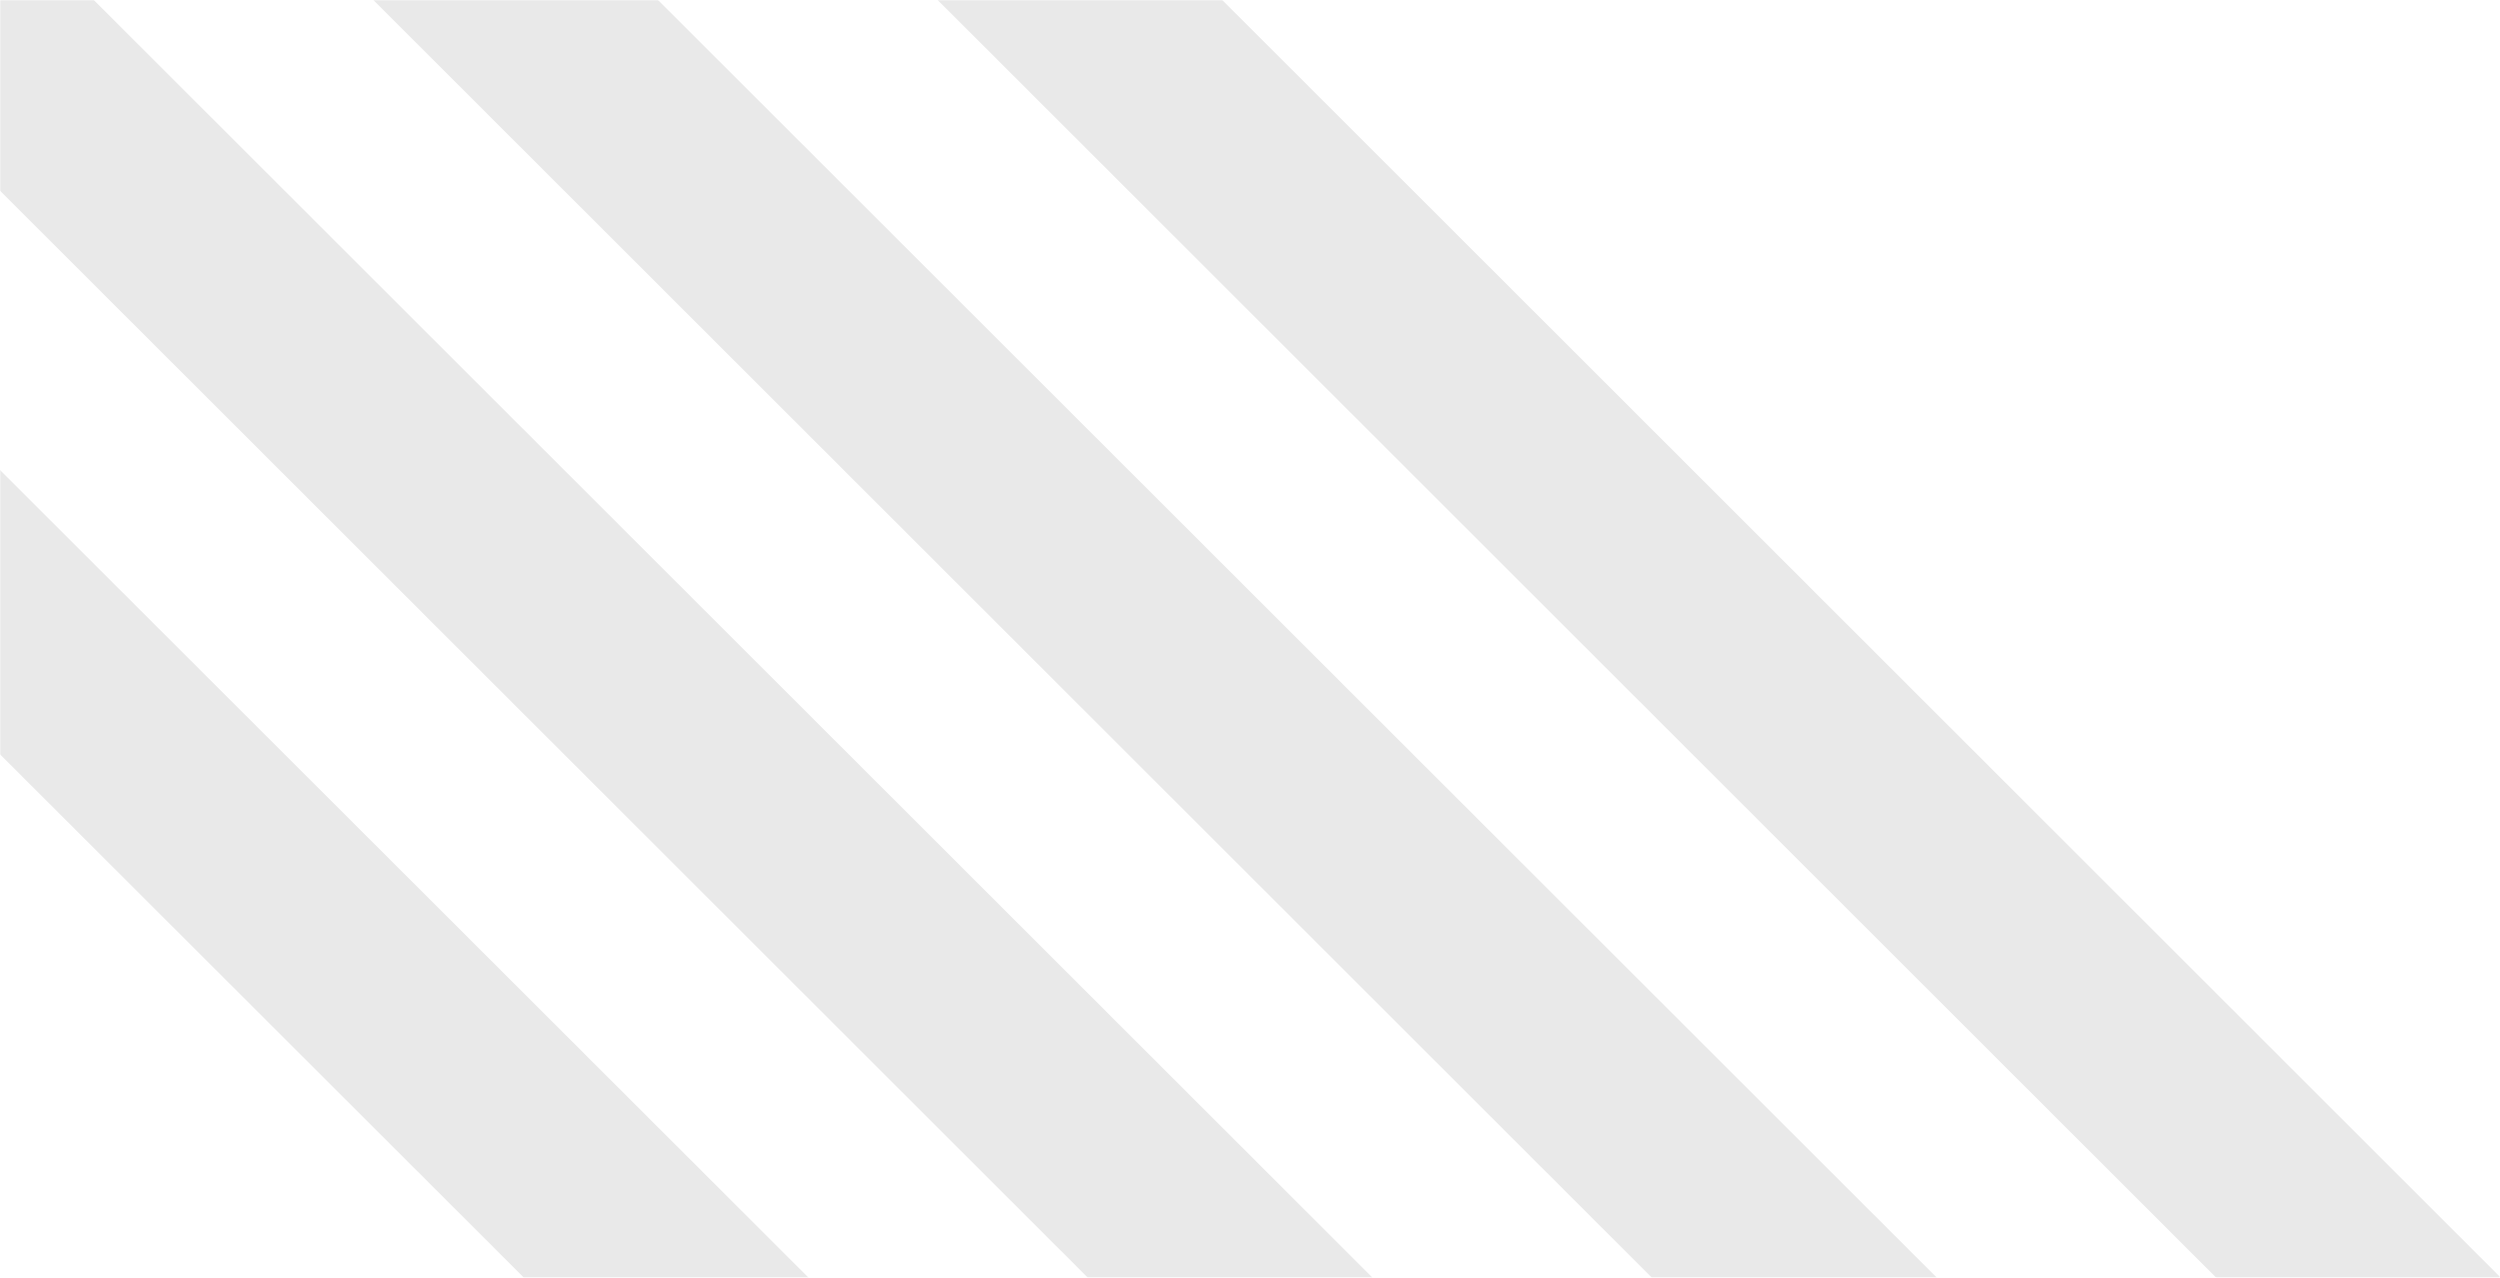 <svg width="1082" height="553" viewBox="0 0 1082 553" fill="none" xmlns="http://www.w3.org/2000/svg">
<g opacity="0.5">
<mask id="mask0_108_1911" style="mask-type:alpha" maskUnits="userSpaceOnUse" x="0" y="0" width="1082" height="553">
<rect width="1082" height="553" fill="#EBEBEB"/>
</mask>
<g mask="url(#mask0_108_1911)">
<path fill-rule="evenodd" clip-rule="evenodd" d="M507.496 710.362L-309.413 -105.66L-371 -44.126L445.909 771.896L507.496 710.362ZM716.273 675.112L-100.451 -140.911L-162.038 -79.377L654.686 736.708L716.273 675.174V675.112ZM882.589 597.251L65.68 -218.895L4.092 -157.361L820.878 658.847L882.651 597.313L882.589 597.251ZM1126.65 597.251L309.923 -218.895L248.336 -157.361L1065.12 658.847L1126.71 597.313L1126.65 597.251Z" fill="#D3D3D3"/>
</g>
</g>
</svg>
